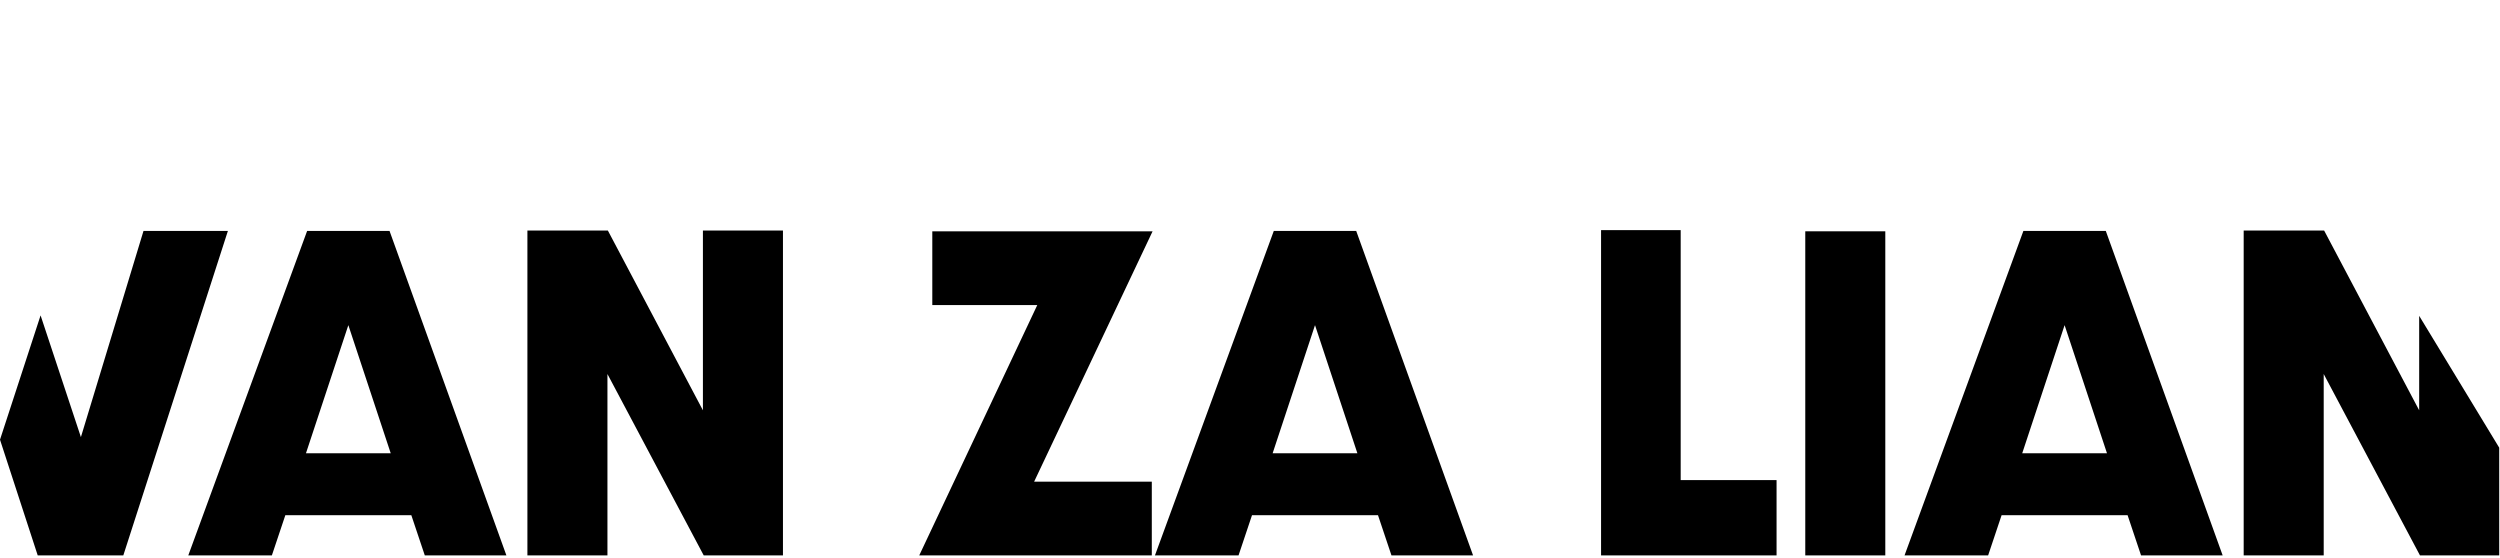 <svg width="529" height="118" viewBox="0 0 529 118" fill="none" xmlns="http://www.w3.org/2000/svg">
<path d="M64.99 48.859L39.84 117.524H57.527L60.377 109.016H87.037L89.887 117.524H107.154L82.423 48.859H64.986H64.99ZM64.74 95.916L73.709 68.8L82.678 95.916H64.736H64.74Z" fill="black"/>
<path d="M148.737 86.821L128.62 48.775H111.599V117.524H128.535V79.144L148.907 117.524H165.674V48.775H148.737V86.821Z" fill="black"/>
<path d="M197.275 48.944V64.546H219.491L194.51 117.524H243.721V101.922H218.821L243.887 48.944H197.275Z" fill="black"/>
<path d="M269.538 48.859L244.387 117.524H262.075L264.924 109.016H291.584L294.434 117.524H311.702L286.971 48.859H269.534H269.538ZM269.288 95.916L278.256 68.8L287.225 95.916H269.283H269.288Z" fill="black"/>
<path d="M355.633 48.695H338.786V117.524H375.92V101.588H355.633V48.695Z" fill="black"/>
<path d="M398.93 48.944H381.997V117.524H398.93V48.944Z" fill="black"/>
<path d="M428.151 48.859L403 117.524H420.688L423.537 109.016H450.198L453.047 117.524H470.315L445.584 48.859H428.147H428.151ZM427.901 95.916L436.87 68.8L445.839 95.916H427.897H427.901Z" fill="black"/>
<path d="M30.367 48.859L17.119 92.493L8.587 66.737L0 93.038L7.981 117.524H26.092L48.224 48.859H30.367Z" fill="black"/>
<path d="M511.898 66.829V86.821L491.781 48.775H474.763V117.524H491.696V79.144L512.067 117.524H528.834V94.73L511.898 66.829Z" fill="black"/>
</svg>
